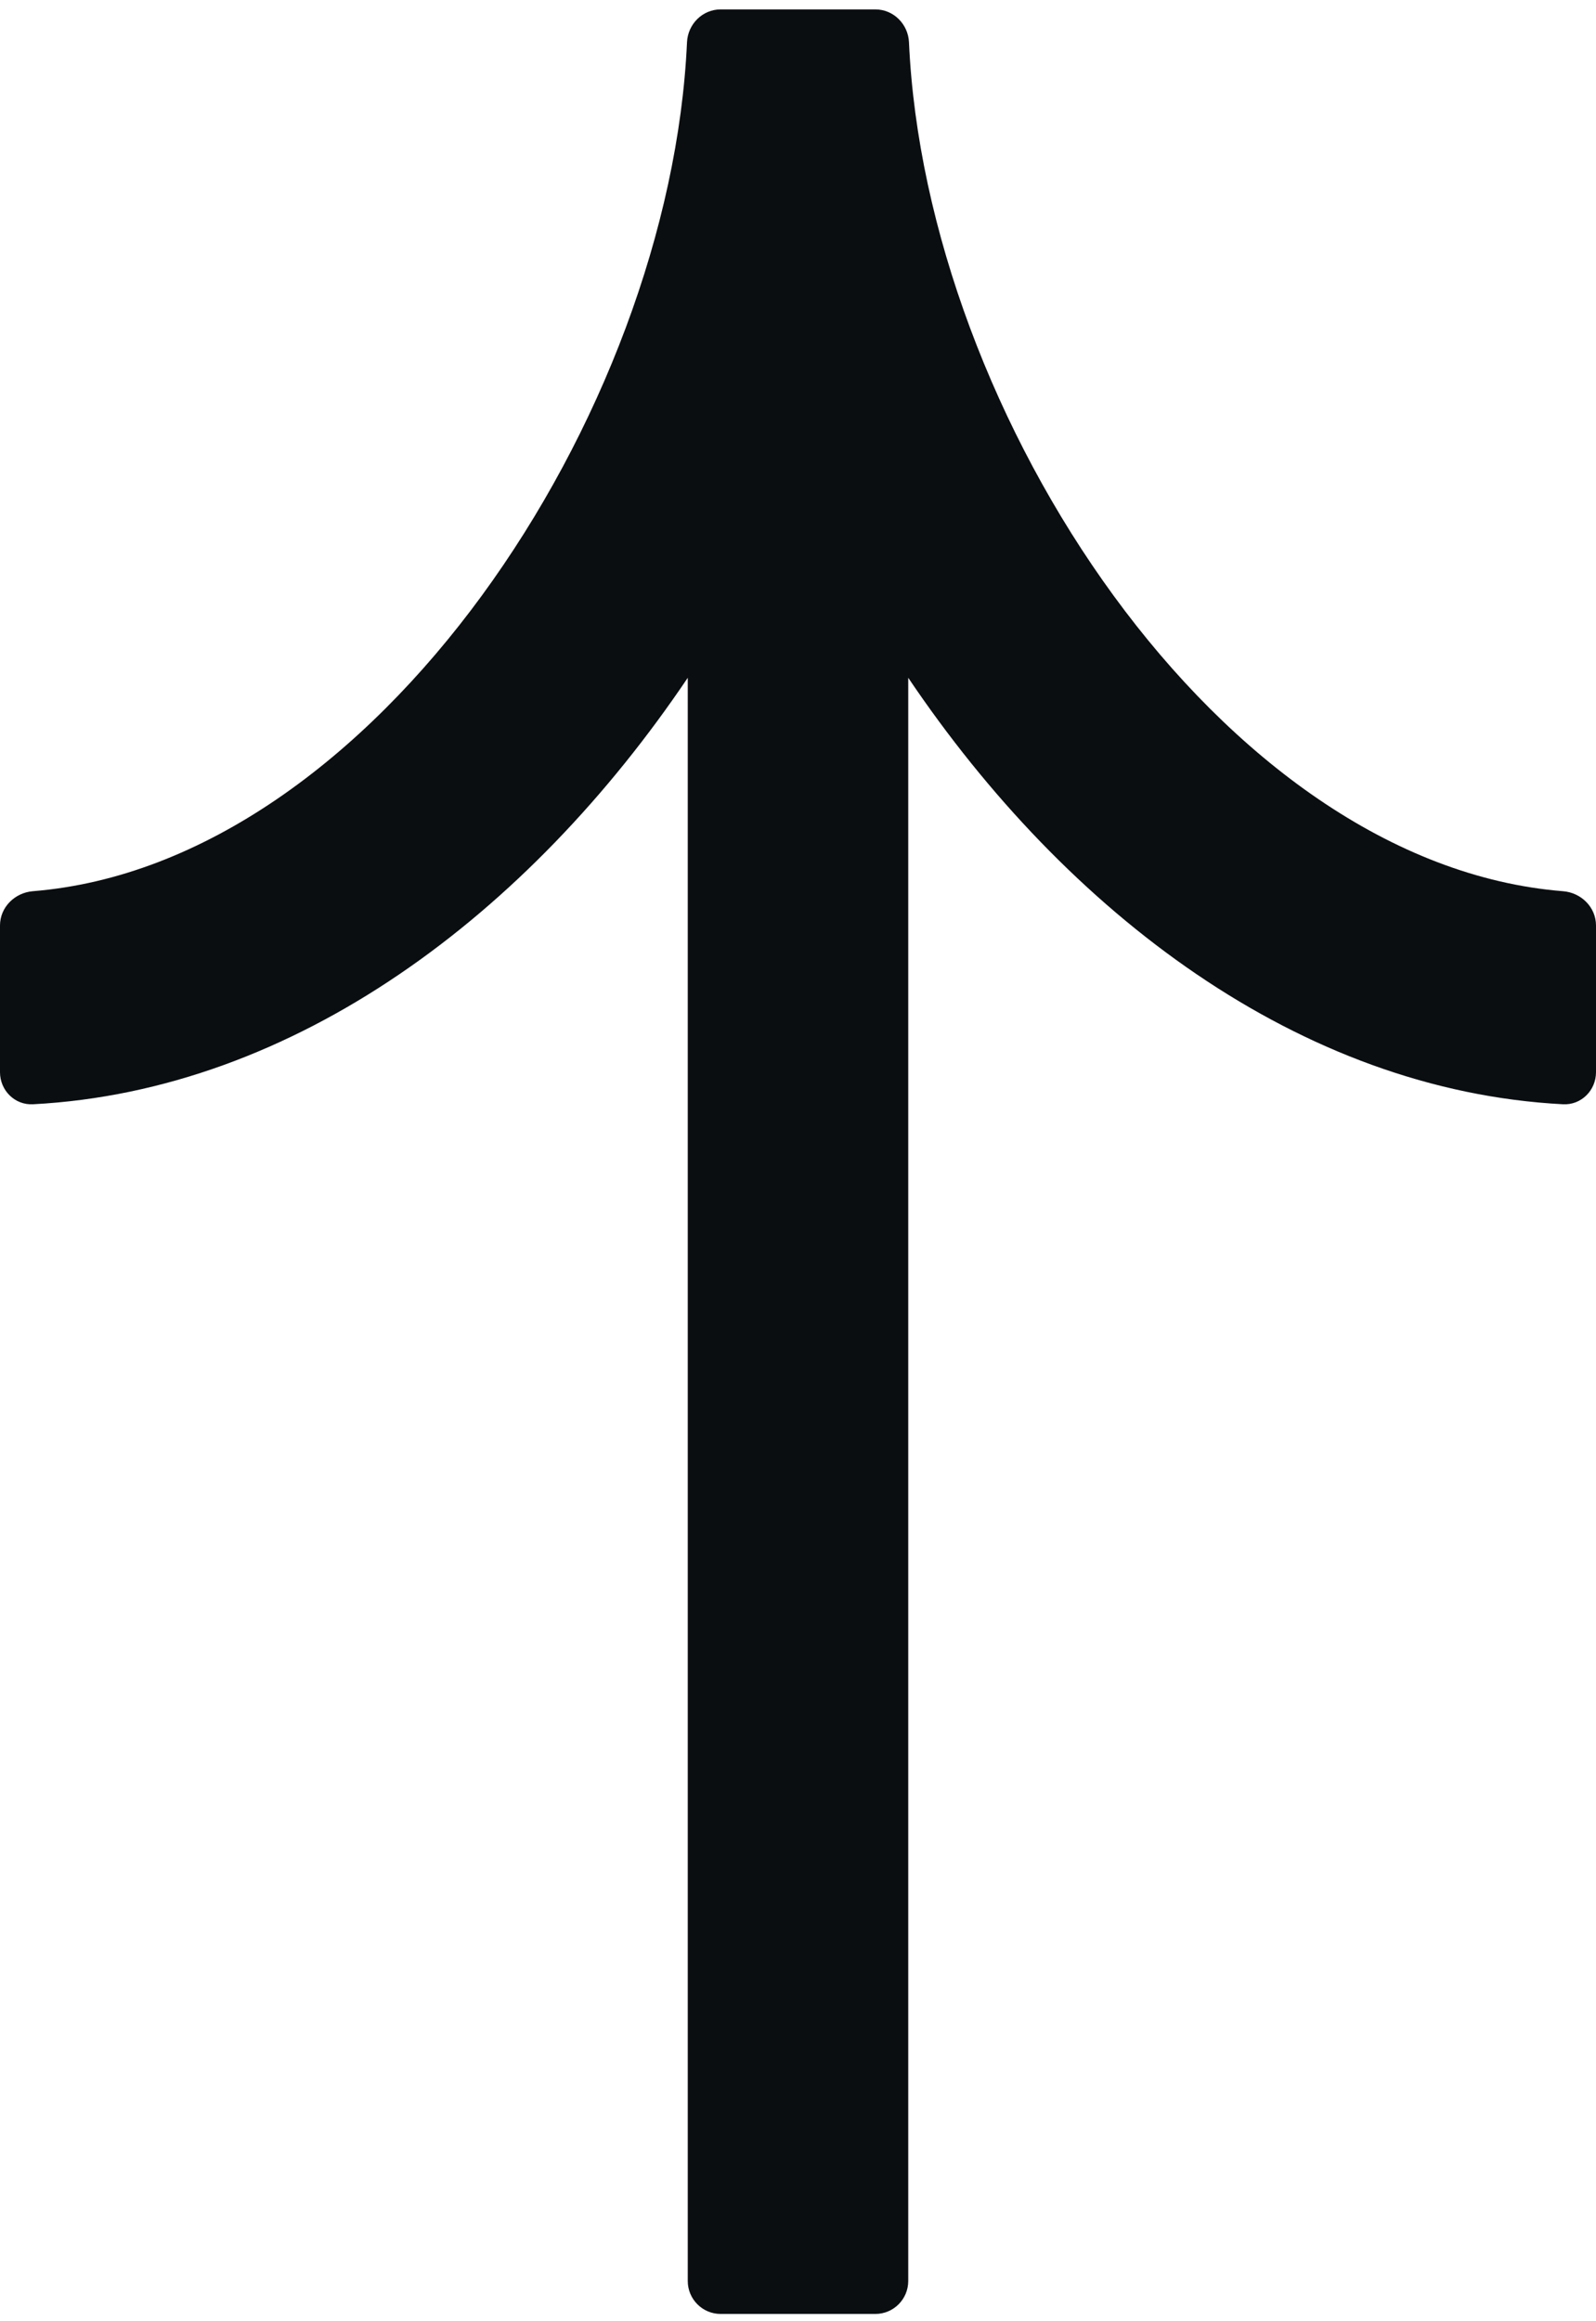 <svg width="97" height="141" viewBox="0 0 97 141" fill="none" xmlns="http://www.w3.org/2000/svg"><path fill-rule="evenodd" clip-rule="evenodd" d="M41.8 41.175C32.135 55.511 17.962 66.249 2.002 67.084.899 67.142 886371e-12 66.241 899543e-12 65.137L100586e-11 56.221C101903e-11 55.116.898 54.229 1.999 54.14 22.747 52.469 40.734 25.149 41.754 2.568 41.804 1.465 42.695.571 43.8.571H44h9H53.2C54.305.571 55.196 1.465 55.245 2.569 56.261 25.152 74.166 52.476 95.001 54.141 96.102 54.229 97 55.116 97 56.221V65.137C97 66.241 96.101 67.142 94.998 67.084 79.038 66.249 64.865 55.511 55.2 41.175V138.571C55.2 139.675 54.305 140.571 53.2 140.571H43.8C42.696 140.571 41.8 139.675 41.8 138.571L41.8 41.175z" fill="#0b0e11"/></svg>